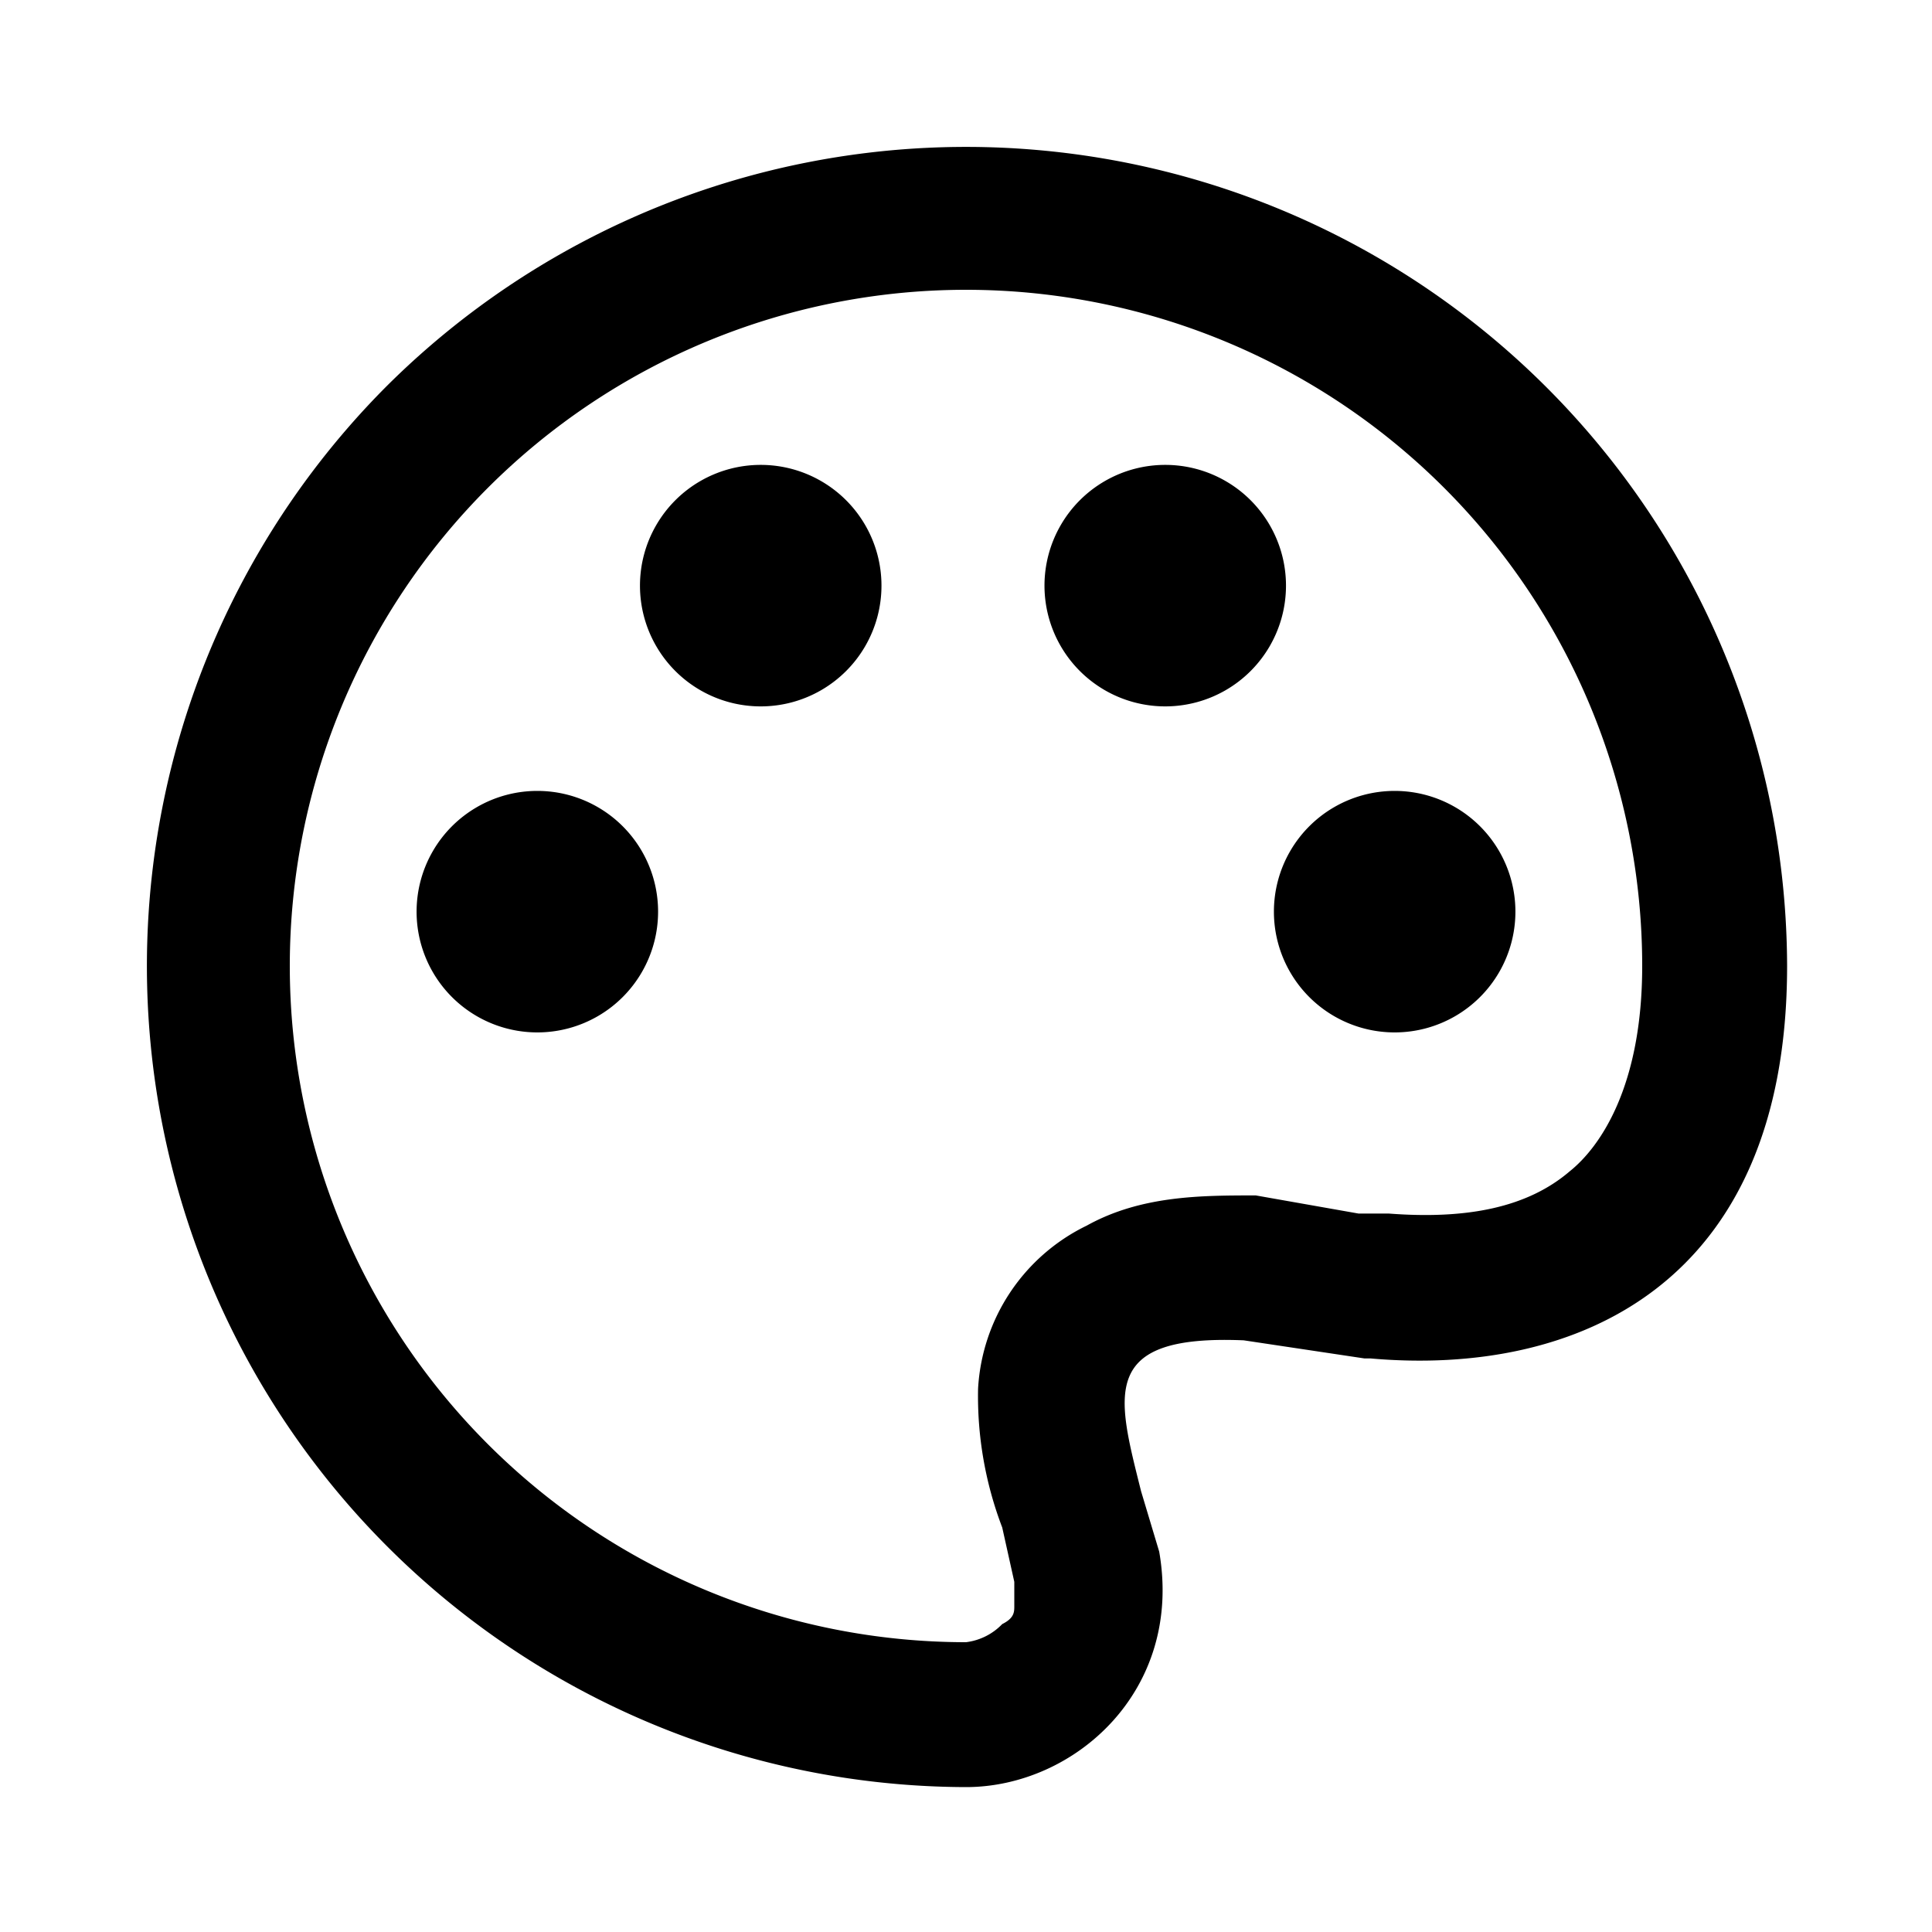 <svg xmlns="http://www.w3.org/2000/svg" viewBox="0 0 32 32" fill="none"><path fill="curretColor" d="M17.3 9.7a2 2 0 1 1 4 0 2 2 0 0 1-4 0ZM23.1 13.1a2 2 0 1 0 0 4 2 2 0 0 0 0-4ZM6.9 15.1a2 2 0 1 1 4 0 2 2 0 0 1-4 0ZM12.6 7.7a2 2 0 1 0 0 4 2 2 0 0 0 0-4Z"/><path fill="curretColor" fill-rule="evenodd" d="M22.7 22.5c3.4.3 6.9-1.2 6.9-6.5A13.6 13.6 0 0 0 6.4 6.4 13.6 13.6 0 0 0 16 29.6c1.8 0 3.6-1.6 3.2-3.9l-.3-1c-.4-1.6-.7-2.6 1.7-2.5l2 .3Zm.2-2.4h-.4l-1.7-.3c-.9 0-1.9 0-2.8.5a3.2 3.2 0 0 0-1.8 2.7 6.1 6.1 0 0 0 .4 2.3l.2.9v.4c0 .1 0 .2-.2.3a1 1 0 0 1-.6.3A11.2 11.2 0 0 1 4.8 16 11.2 11.2 0 0 1 16 4.8 11.2 11.2 0 0 1 27.2 16c0 2-.7 3-1.2 3.4-.7.6-1.7.8-3 .7Z" clip-rule="evenodd"/></svg>